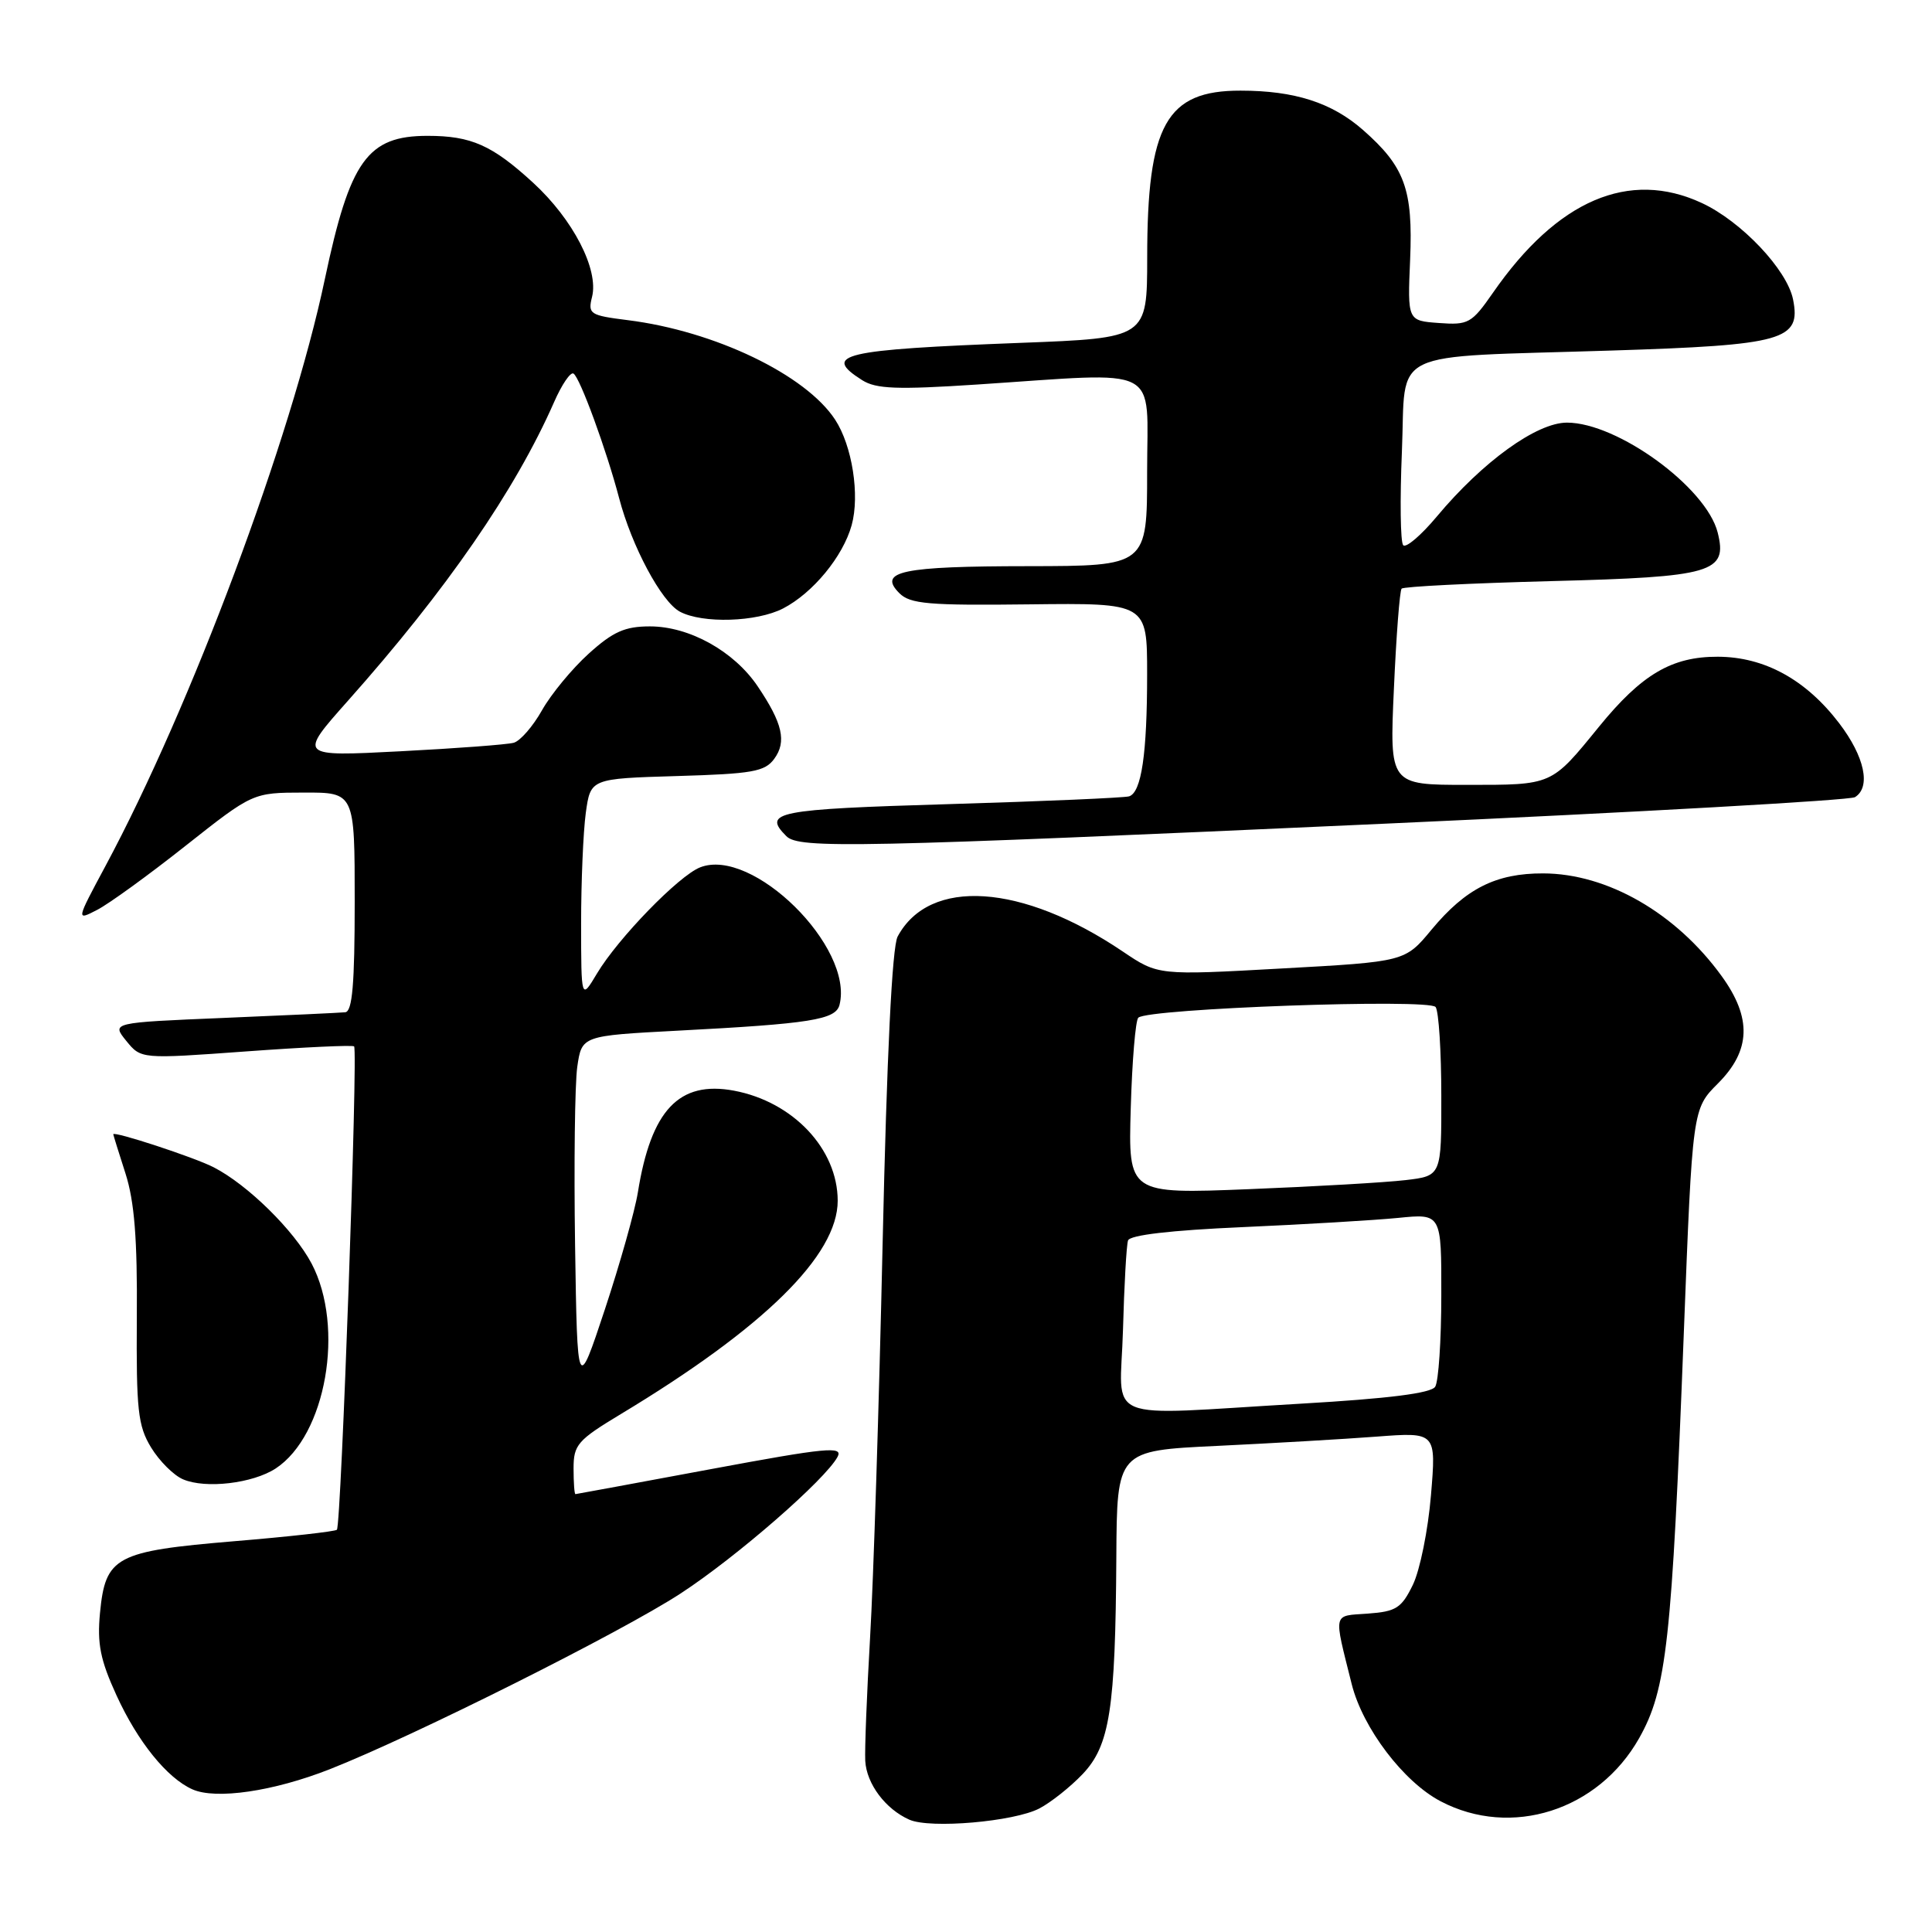 <?xml version="1.0" encoding="UTF-8" standalone="no"?>
<!DOCTYPE svg PUBLIC "-//W3C//DTD SVG 1.1//EN" "http://www.w3.org/Graphics/SVG/1.1/DTD/svg11.dtd" >
<svg xmlns="http://www.w3.org/2000/svg" xmlns:xlink="http://www.w3.org/1999/xlink" version="1.1" viewBox="0 0 256 256">
 <g >
 <path fill="currentColor"
d=" M 137.72 239.63 C 139.25 238.83 141.83 236.78 143.45 235.08 C 147.05 231.29 147.80 226.50 147.92 206.36 C 148.00 192.22 148.00 192.22 161.25 191.59 C 168.54 191.24 178.06 190.69 182.40 190.36 C 190.31 189.76 190.31 189.76 189.61 198.13 C 189.23 202.73 188.15 208.07 187.21 210.00 C 185.71 213.08 184.99 213.54 181.25 213.81 C 176.54 214.15 176.69 213.47 179.11 223.16 C 180.57 228.98 185.98 236.12 190.91 238.69 C 200.25 243.58 211.78 239.91 217.20 230.31 C 220.84 223.84 221.53 217.63 223.11 176.72 C 224.26 146.94 224.26 146.94 227.63 143.57 C 232.00 139.20 232.15 134.89 228.13 129.34 C 222.08 120.98 212.98 115.75 204.48 115.73 C 198.22 115.71 194.22 117.73 189.69 123.18 C 186.17 127.43 186.17 127.43 169.81 128.33 C 153.46 129.24 153.46 129.24 148.79 126.09 C 135.43 117.07 123.15 116.25 118.94 124.10 C 118.21 125.47 117.51 139.73 116.95 164.85 C 116.48 186.11 115.73 209.57 115.29 217.00 C 114.86 224.43 114.57 231.77 114.65 233.32 C 114.82 236.37 117.33 239.72 120.50 241.12 C 123.28 242.34 134.36 241.38 137.72 239.63 Z  M 43.70 234.43 C 54.84 230.04 82.33 216.27 90.19 211.14 C 97.62 206.29 109.36 196.06 110.98 193.04 C 111.75 191.60 109.54 191.81 94.18 194.67 C 84.46 196.48 76.39 197.97 76.25 197.98 C 76.11 197.99 76.00 196.46 76.00 194.57 C 76.00 191.44 76.53 190.83 82.25 187.38 C 101.24 175.94 111.00 166.34 111.00 159.10 C 110.99 152.25 105.09 145.99 97.26 144.52 C 89.98 143.16 86.27 147.08 84.52 158.00 C 84.12 160.47 82.15 167.45 80.15 173.50 C 76.50 184.50 76.50 184.50 76.20 165.00 C 76.04 154.28 76.17 143.64 76.49 141.37 C 77.09 137.24 77.09 137.24 89.79 136.57 C 107.41 135.65 110.74 135.12 111.24 133.15 C 113.17 125.50 99.70 112.20 92.77 114.93 C 89.94 116.04 81.89 124.33 79.10 129.00 C 77.01 132.50 77.01 132.50 77.00 122.39 C 77.00 116.83 77.28 110.23 77.62 107.72 C 78.25 103.17 78.25 103.17 89.71 102.83 C 99.68 102.54 101.35 102.25 102.59 100.55 C 104.26 98.27 103.70 95.83 100.39 90.93 C 97.25 86.28 91.34 83.00 86.12 83.00 C 82.80 83.00 81.23 83.70 78.00 86.62 C 75.80 88.61 73.02 91.98 71.82 94.11 C 70.62 96.24 68.94 98.18 68.07 98.42 C 67.21 98.66 60.43 99.17 53.02 99.55 C 39.53 100.25 39.53 100.25 46.09 92.87 C 59.17 78.17 68.28 64.96 73.42 53.28 C 74.44 50.95 75.60 49.25 75.99 49.50 C 76.85 50.02 80.37 59.66 82.03 65.98 C 83.70 72.37 87.64 79.74 90.09 81.05 C 93.09 82.65 100.27 82.43 103.77 80.62 C 107.72 78.57 111.70 73.74 112.85 69.59 C 113.95 65.61 112.92 59.06 110.66 55.61 C 106.76 49.65 94.70 43.86 83.17 42.42 C 78.16 41.79 77.88 41.61 78.45 39.34 C 79.36 35.71 75.94 29.08 70.65 24.22 C 65.21 19.23 62.44 18.00 56.66 18.00 C 48.69 18.00 46.37 21.24 43.04 37.00 C 38.59 58.12 25.31 93.64 13.97 114.76 C 10.08 122.01 10.08 122.01 12.88 120.56 C 14.42 119.77 19.69 115.95 24.59 112.07 C 33.50 105.03 33.50 105.03 40.25 105.02 C 47.00 105.00 47.00 105.00 47.00 119.50 C 47.00 130.36 46.69 134.03 45.75 134.13 C 45.06 134.20 37.81 134.54 29.63 134.88 C 14.77 135.50 14.77 135.50 16.73 137.92 C 18.69 140.33 18.69 140.33 32.59 139.32 C 40.24 138.76 46.69 138.46 46.92 138.65 C 47.45 139.10 45.21 202.13 44.64 202.70 C 44.41 202.93 38.28 203.62 31.02 204.22 C 15.30 205.54 13.97 206.25 13.25 213.72 C 12.86 217.80 13.29 219.96 15.44 224.65 C 18.25 230.79 22.13 235.60 25.50 237.10 C 28.61 238.48 36.23 237.37 43.70 234.43 Z  M 36.53 194.58 C 43.20 190.20 45.72 175.86 41.29 167.43 C 38.97 163.04 32.83 156.99 28.31 154.67 C 25.78 153.36 14.98 149.82 15.01 150.30 C 15.02 150.41 15.74 152.75 16.63 155.50 C 17.81 159.19 18.21 164.17 18.13 174.51 C 18.05 186.85 18.27 188.92 20.02 191.80 C 21.12 193.60 23.02 195.50 24.26 196.02 C 27.25 197.30 33.50 196.56 36.53 194.58 Z  M 183.54 109.14 C 217.11 107.62 245.12 106.04 245.79 105.63 C 247.94 104.30 247.08 100.26 243.70 95.83 C 239.29 90.05 233.80 87.04 227.62 87.02 C 221.52 87.00 217.53 89.35 211.87 96.30 C 205.51 104.11 205.76 104.00 194.37 104.00 C 184.12 104.00 184.12 104.00 184.70 91.25 C 185.01 84.24 185.47 78.28 185.72 78.00 C 185.96 77.72 194.88 77.28 205.55 77.00 C 226.97 76.45 228.94 75.87 227.60 70.56 C 226.10 64.59 214.33 56.00 207.63 56.00 C 203.62 56.00 196.48 61.15 190.38 68.45 C 188.30 70.94 186.29 72.65 185.93 72.24 C 185.56 71.83 185.49 66.24 185.76 59.82 C 186.34 46.00 183.41 47.41 213.50 46.45 C 236.37 45.73 238.67 45.08 237.59 39.68 C 236.80 35.74 230.75 29.34 225.50 26.90 C 215.86 22.42 206.34 26.51 197.82 38.80 C 195.01 42.84 194.57 43.09 190.67 42.80 C 186.50 42.50 186.50 42.50 186.85 34.39 C 187.24 25.09 186.15 22.09 180.58 17.20 C 176.47 13.60 171.54 12.01 164.38 12.01 C 154.54 11.99 152.01 16.52 152.01 34.14 C 152.00 44.79 152.00 44.79 135.25 45.43 C 111.50 46.34 108.86 46.96 114.25 50.38 C 116.09 51.54 118.87 51.65 129.50 50.95 C 154.27 49.32 152.00 48.15 152.00 62.50 C 152.00 75.00 152.00 75.00 136.25 75.02 C 119.48 75.03 116.28 75.70 119.17 78.60 C 120.60 80.03 123.04 80.24 136.42 80.08 C 152.00 79.90 152.00 79.90 152.00 89.32 C 152.00 99.90 151.25 105.00 149.61 105.52 C 149.00 105.71 138.26 106.18 125.75 106.55 C 102.81 107.23 100.99 107.59 104.20 110.80 C 105.87 112.47 113.32 112.32 183.54 109.14 Z  M 148.80 176.25 C 148.96 170.34 149.26 164.99 149.47 164.37 C 149.71 163.65 155.11 163.02 164.67 162.60 C 172.83 162.24 182.09 161.69 185.25 161.38 C 191.00 160.80 191.00 160.80 190.98 171.65 C 190.98 177.62 190.61 183.06 190.17 183.75 C 189.63 184.61 183.99 185.32 172.44 185.99 C 145.47 187.55 148.45 188.78 148.80 176.25 Z  M 149.83 146.85 C 150.01 140.61 150.46 135.21 150.83 134.85 C 152.09 133.63 189.44 132.29 190.23 133.44 C 190.64 134.02 190.98 139.30 190.98 145.16 C 191.00 155.81 191.00 155.81 186.25 156.37 C 183.64 156.68 174.30 157.22 165.50 157.57 C 149.50 158.21 149.50 158.21 149.83 146.85 Z "/>
</g>
</svg>